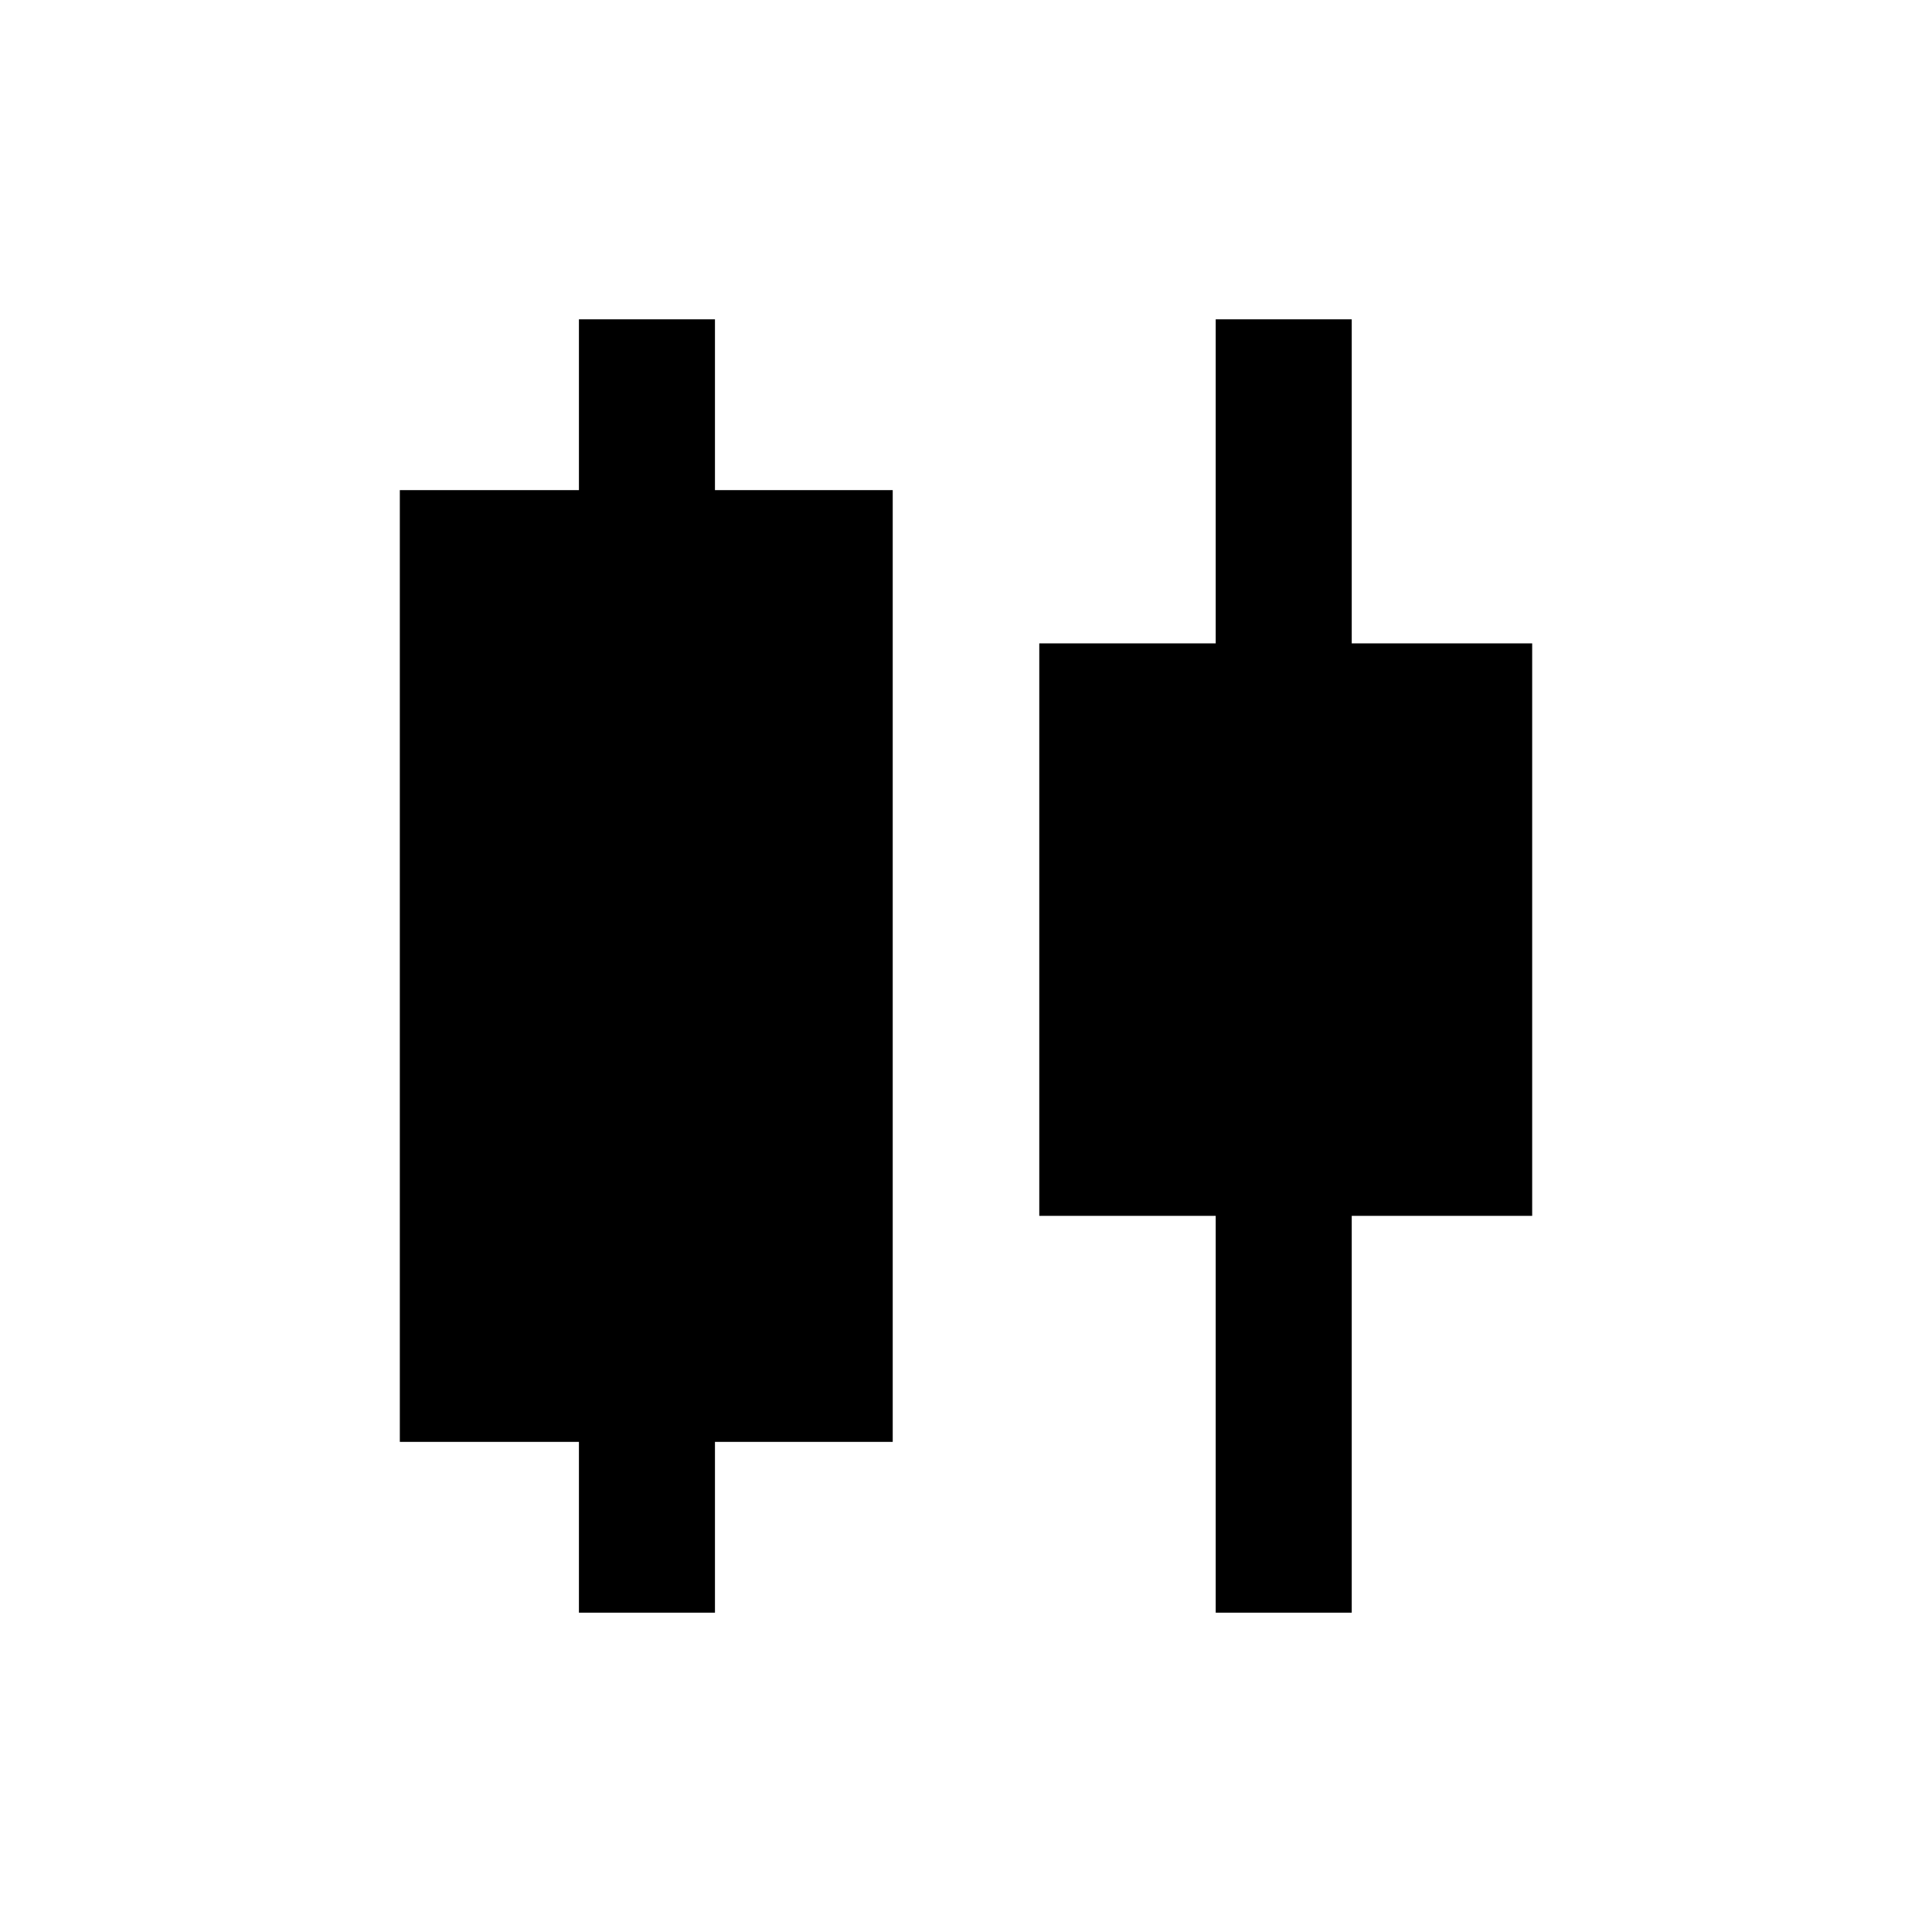 <svg xmlns="http://www.w3.org/2000/svg" height="40" viewBox="0 -960 960 960" width="40"><path d="M287.67-158.67v-84.87h-89v-472.92h89v-84.87h67.59v84.87h88.33v472.92h-88.33v84.87h-67.59Zm316.41 0v-197.18h-87.67v-284.46h87.67v-161.02h67.59v161.02h89.66v284.46h-89.66v197.18h-67.59Z"/></svg>